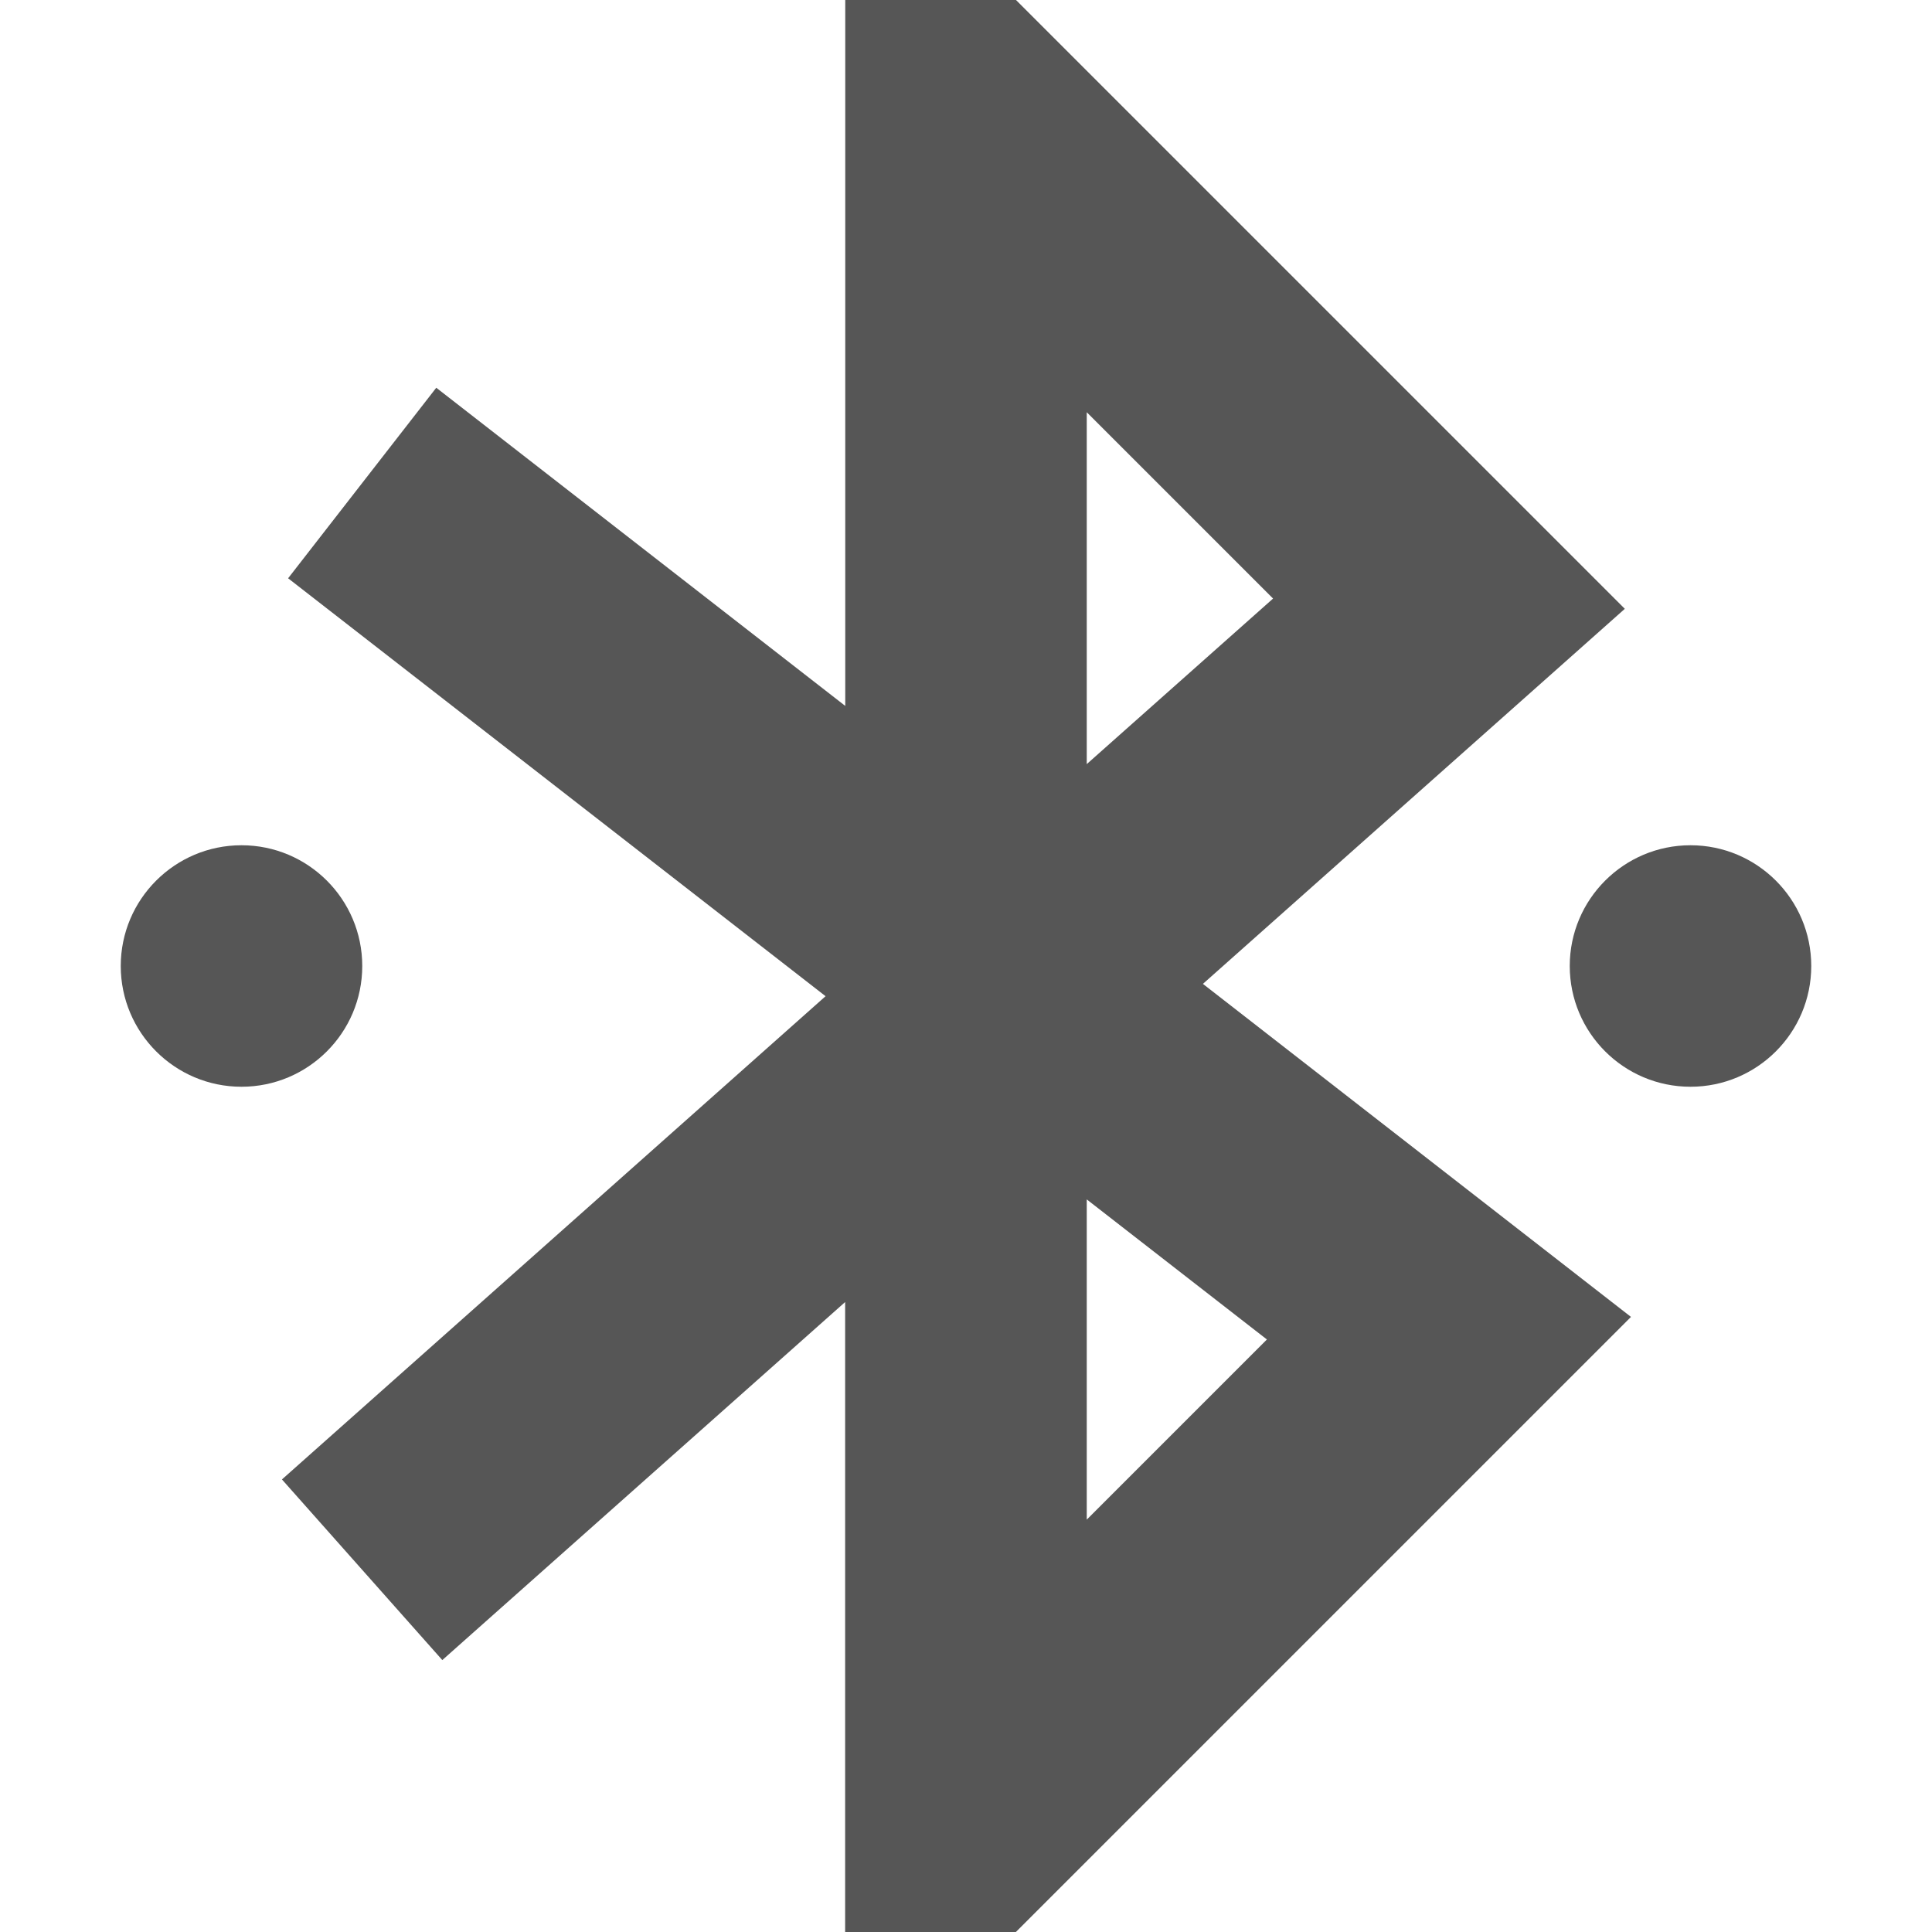 <svg width="16" height="16" version="1.1" xmlns="http://www.w3.org/2000/svg">
 <style id="current-color-scheme" type="text/css">.ColorScheme-Text {
        color:#565656;
      }
      .ColorScheme-Background{
        color:#EFF0F1;
      }
      .ColorScheme-Highlight{
        color:#3DAEE6;
      }
      .ColorScheme-ViewText {
        color:#7B7C7E;
      }
      .ColorScheme-ViewBackground{
        color:#FCFCFC;
      }
      .ColorScheme-ViewHover {
        color:#3DAEE6;
      }
      .ColorScheme-ViewFocus{
        color:#1E92FF;
      }
      .ColorScheme-ButtonText {
        color:#7B7C7E;
      }
      .ColorScheme-ButtonBackground{
        color:#EFF0F1;
      }
      .ColorScheme-ButtonHover {
        color:#3DAEE6;
      }
      .ColorScheme-ButtonFocus{
        color:#1E92FF;
      }</style>
 <path class="ColorScheme-Text" d="m2 7c-0.552 0-1 0.448-1 1s0.448 1 1 1 1-0.448 1-1-0.448-1-1-1zm12 0c-0.552 0-1 0.448-1 1s0.448 1 1 1 1-0.448 1-1-0.448-1-1-1z" fill="currentColor"/>
 <path class="ColorScheme-Text" d="m7 5e-5v5.846l-3.387-2.635-1.227 1.578 4.451 3.461-4.502 4.002 1.328 1.496 3.336-2.965v5.217h1.414l5.094-5.094-3.545-2.758 3.494-3.106-5.043-5.043zm2 3.414 1.543 1.543-1.543 1.371zm0 6.519 1.492 1.16-1.492 1.492z" fill="currentColor"/>
</svg>
